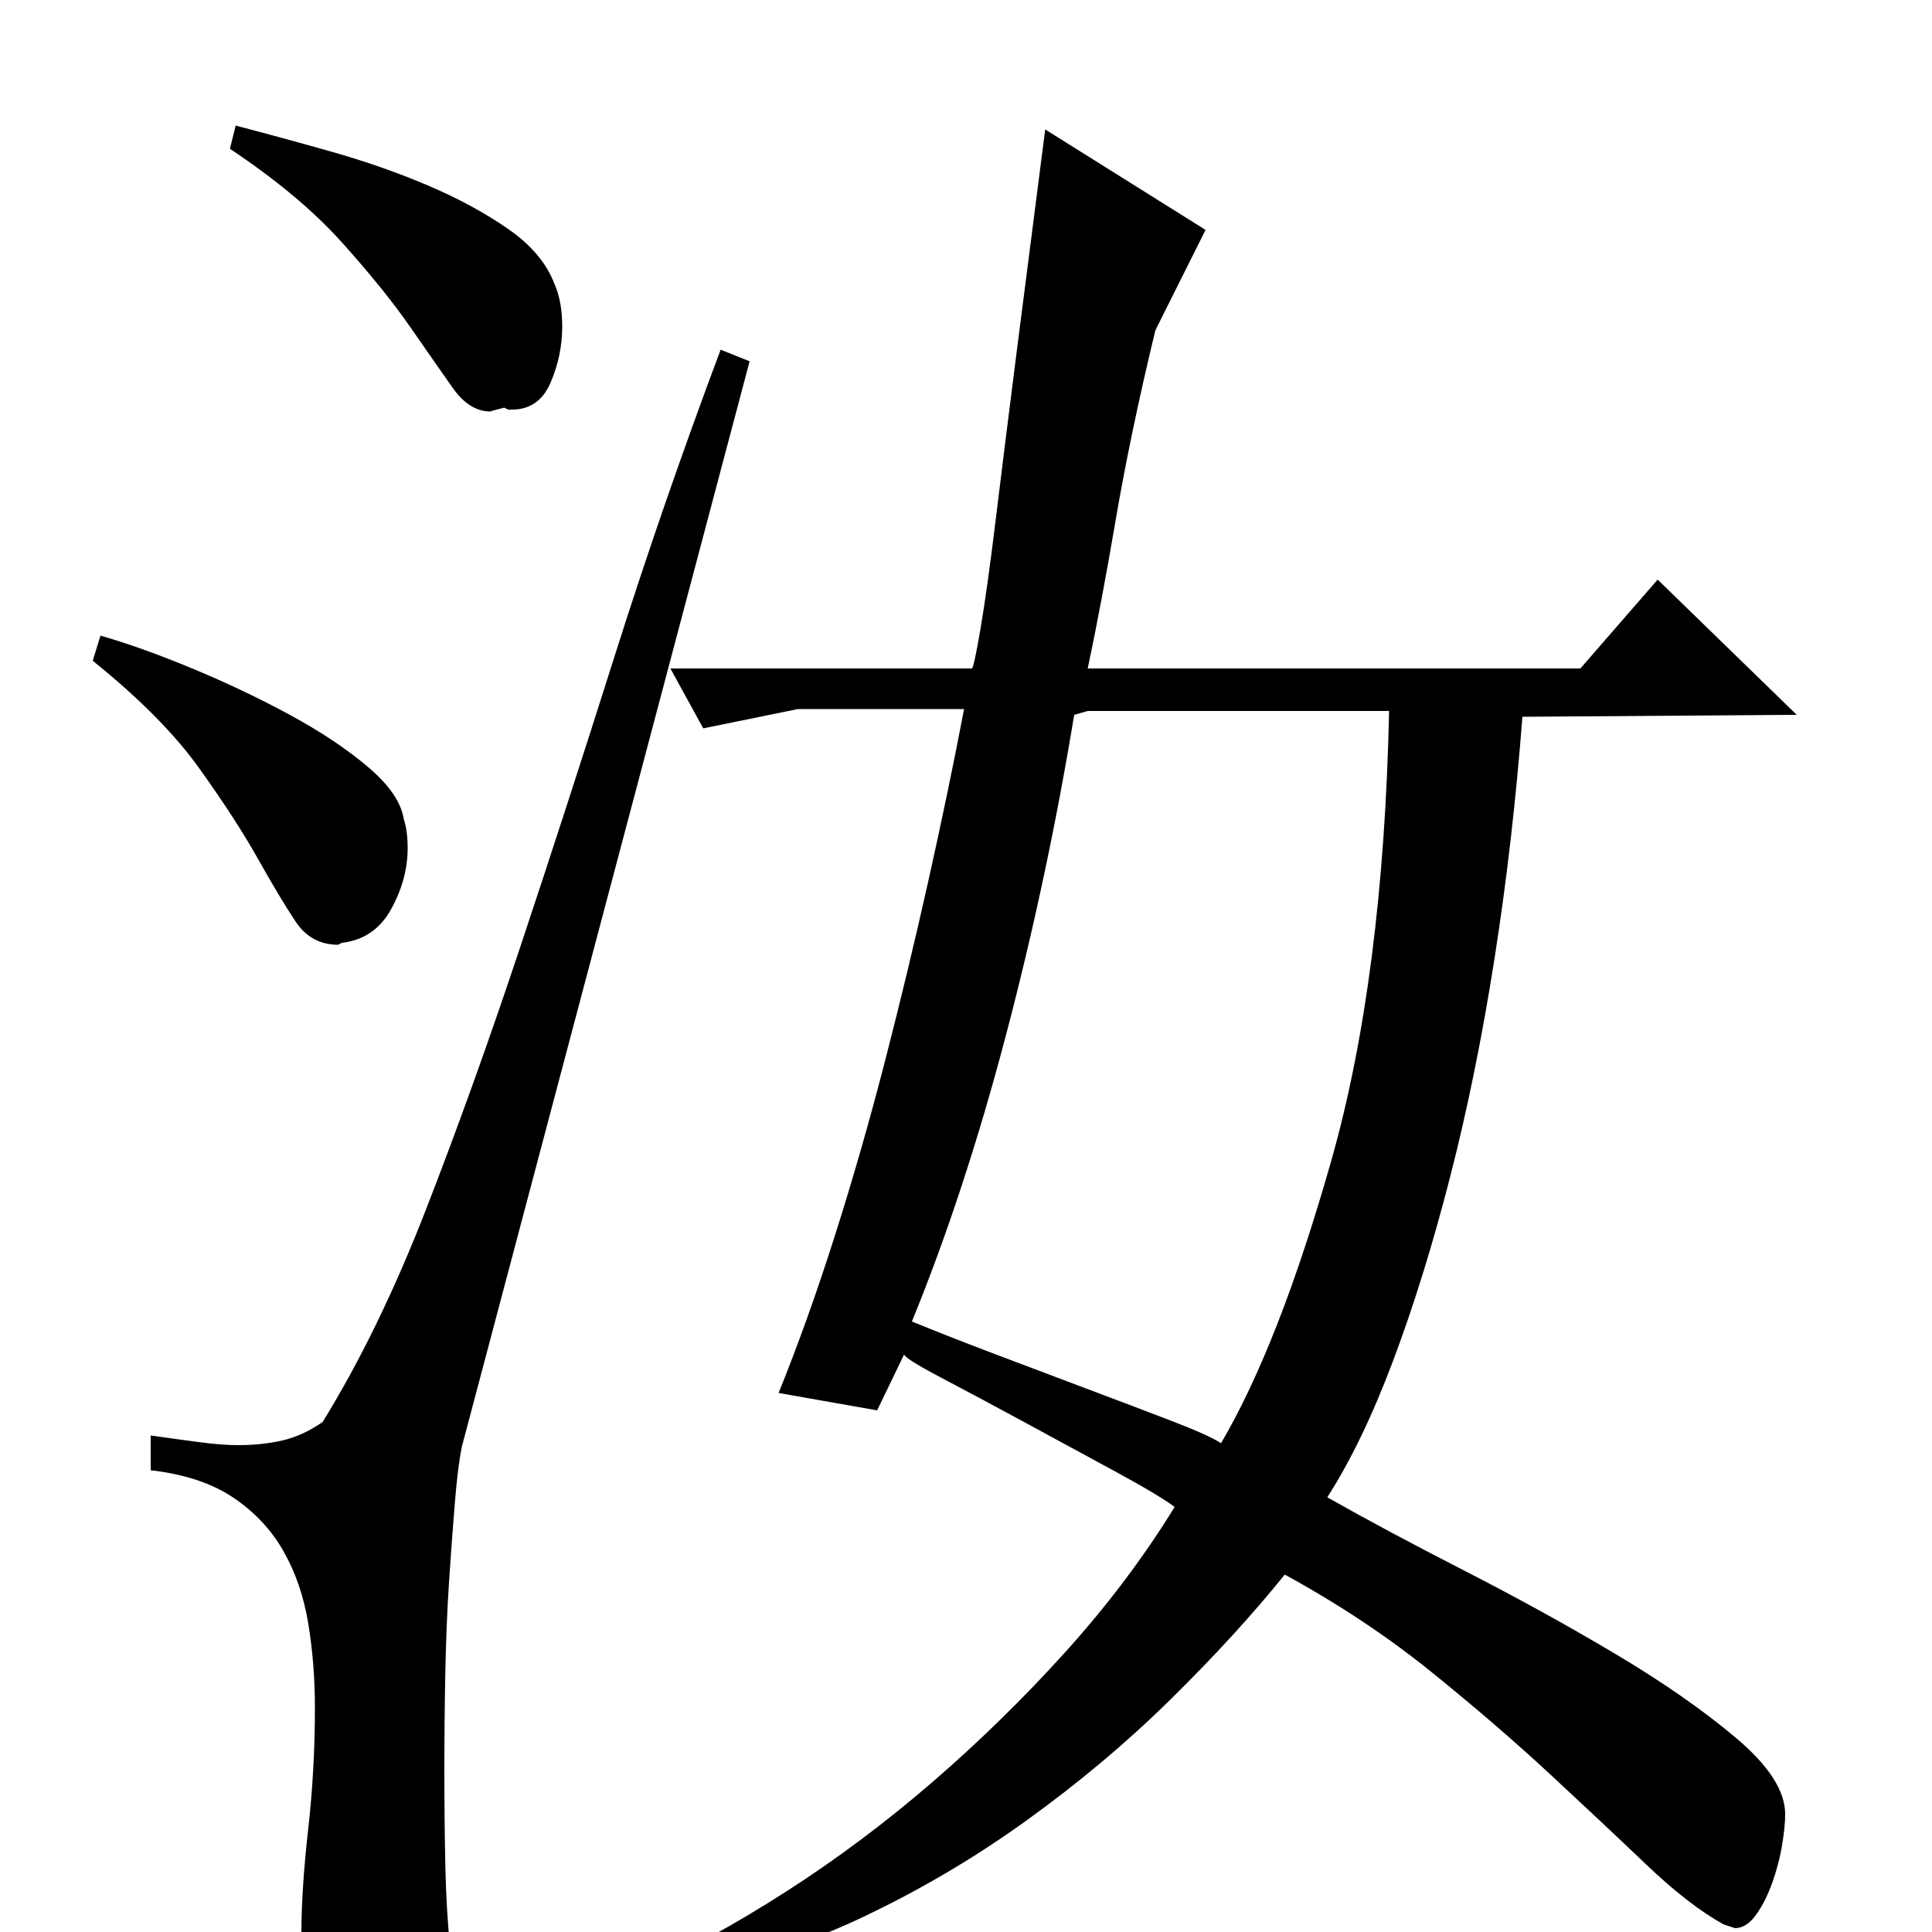 <?xml version="1.0" standalone="no"?>
<!DOCTYPE svg PUBLIC "-//W3C//DTD SVG 1.1//EN" "http://www.w3.org/Graphics/SVG/1.1/DTD/svg11.dtd" >
<svg xmlns="http://www.w3.org/2000/svg" xmlns:xlink="http://www.w3.org/1999/xlink" version="1.1" viewBox="0 -200 1000 1000">
  <g transform="matrix(1 0 0 -1 0 800)">
   <path fill="currentColor"
d="M624 881l-26 -52q-13 -54 -20.5 -98t-14.5 -77h255l40 46l72 -70l-142 -1q-5 -65 -14.5 -125.5t-23 -113t-29.5 -95t-34 -70.5q30 -17 71 -38t78 -43t62.5 -43.5t25.5 -39.5q0 -6 -1.5 -15.5t-5 -19.5t-8.5 -17t-11 -7l-6 2q-18 10 -40 31t-49.5 46.5t-61.5 53t-76 50.5
q-25 -31 -59 -64.5t-75 -63t-87 -51t-94 -27.5h-19q37 17 76 42t75.5 56.5t69 67.5t56.5 75q-8 6 -31 18.5t-47 25.5t-43 23t-19 12l-14 -29l-51 9q15 37 29 81t26 90.5t22.5 93.5t18.5 89h-86l-49 -10l-17 31h156q1 0 4.5 20.5t8 57.5t11 88t14.5 113zM563 632l-7 -2
q-14 -85 -35.5 -166.5t-48.5 -147.5q17 -7 42 -16.5t49 -18.5t43.5 -16.5t25.5 -11.5q30 51 57 146t30 233h-156zM167 264q29 47 53.5 110t48.5 135t49 151t55 159l15 -6l-149 -562q-2 -10 -3.5 -28t-3 -40.5t-2 -48t-0.5 -50.5q0 -26 0.5 -49.5t2.5 -42.5q-15 -14 -22 -17
t-15 -3h-8q-20 0 -26 9.5t-6 17.5q0 23 3.5 54t3.5 63q0 23 -3.5 44t-13 37.5t-26 27.5t-42.5 14v18q14 -2 25.5 -3.5t19.5 -1.5q13 0 23.5 2.5t20.5 9.5zM177 512l-2 -1q-14 0 -22 12t-19.5 32.5t-30.5 47t-55 55.5l4 13q21 -6 47.5 -17t50.5 -24t40.5 -27t18.5 -27
q2 -6 2 -15q0 -16 -8.5 -31.5t-25.5 -17.5zM261 789q-8 -2 -7 -2q-11 0 -19.5 12t-22 31.5t-35.5 44t-58 48.5l3 12q23 -6 49.5 -13.5t50 -17.5t41.5 -22.5t24 -28.5q4 -9 4 -22q0 -15 -6 -29t-20 -14h-2z" />
  </g>

</svg>
